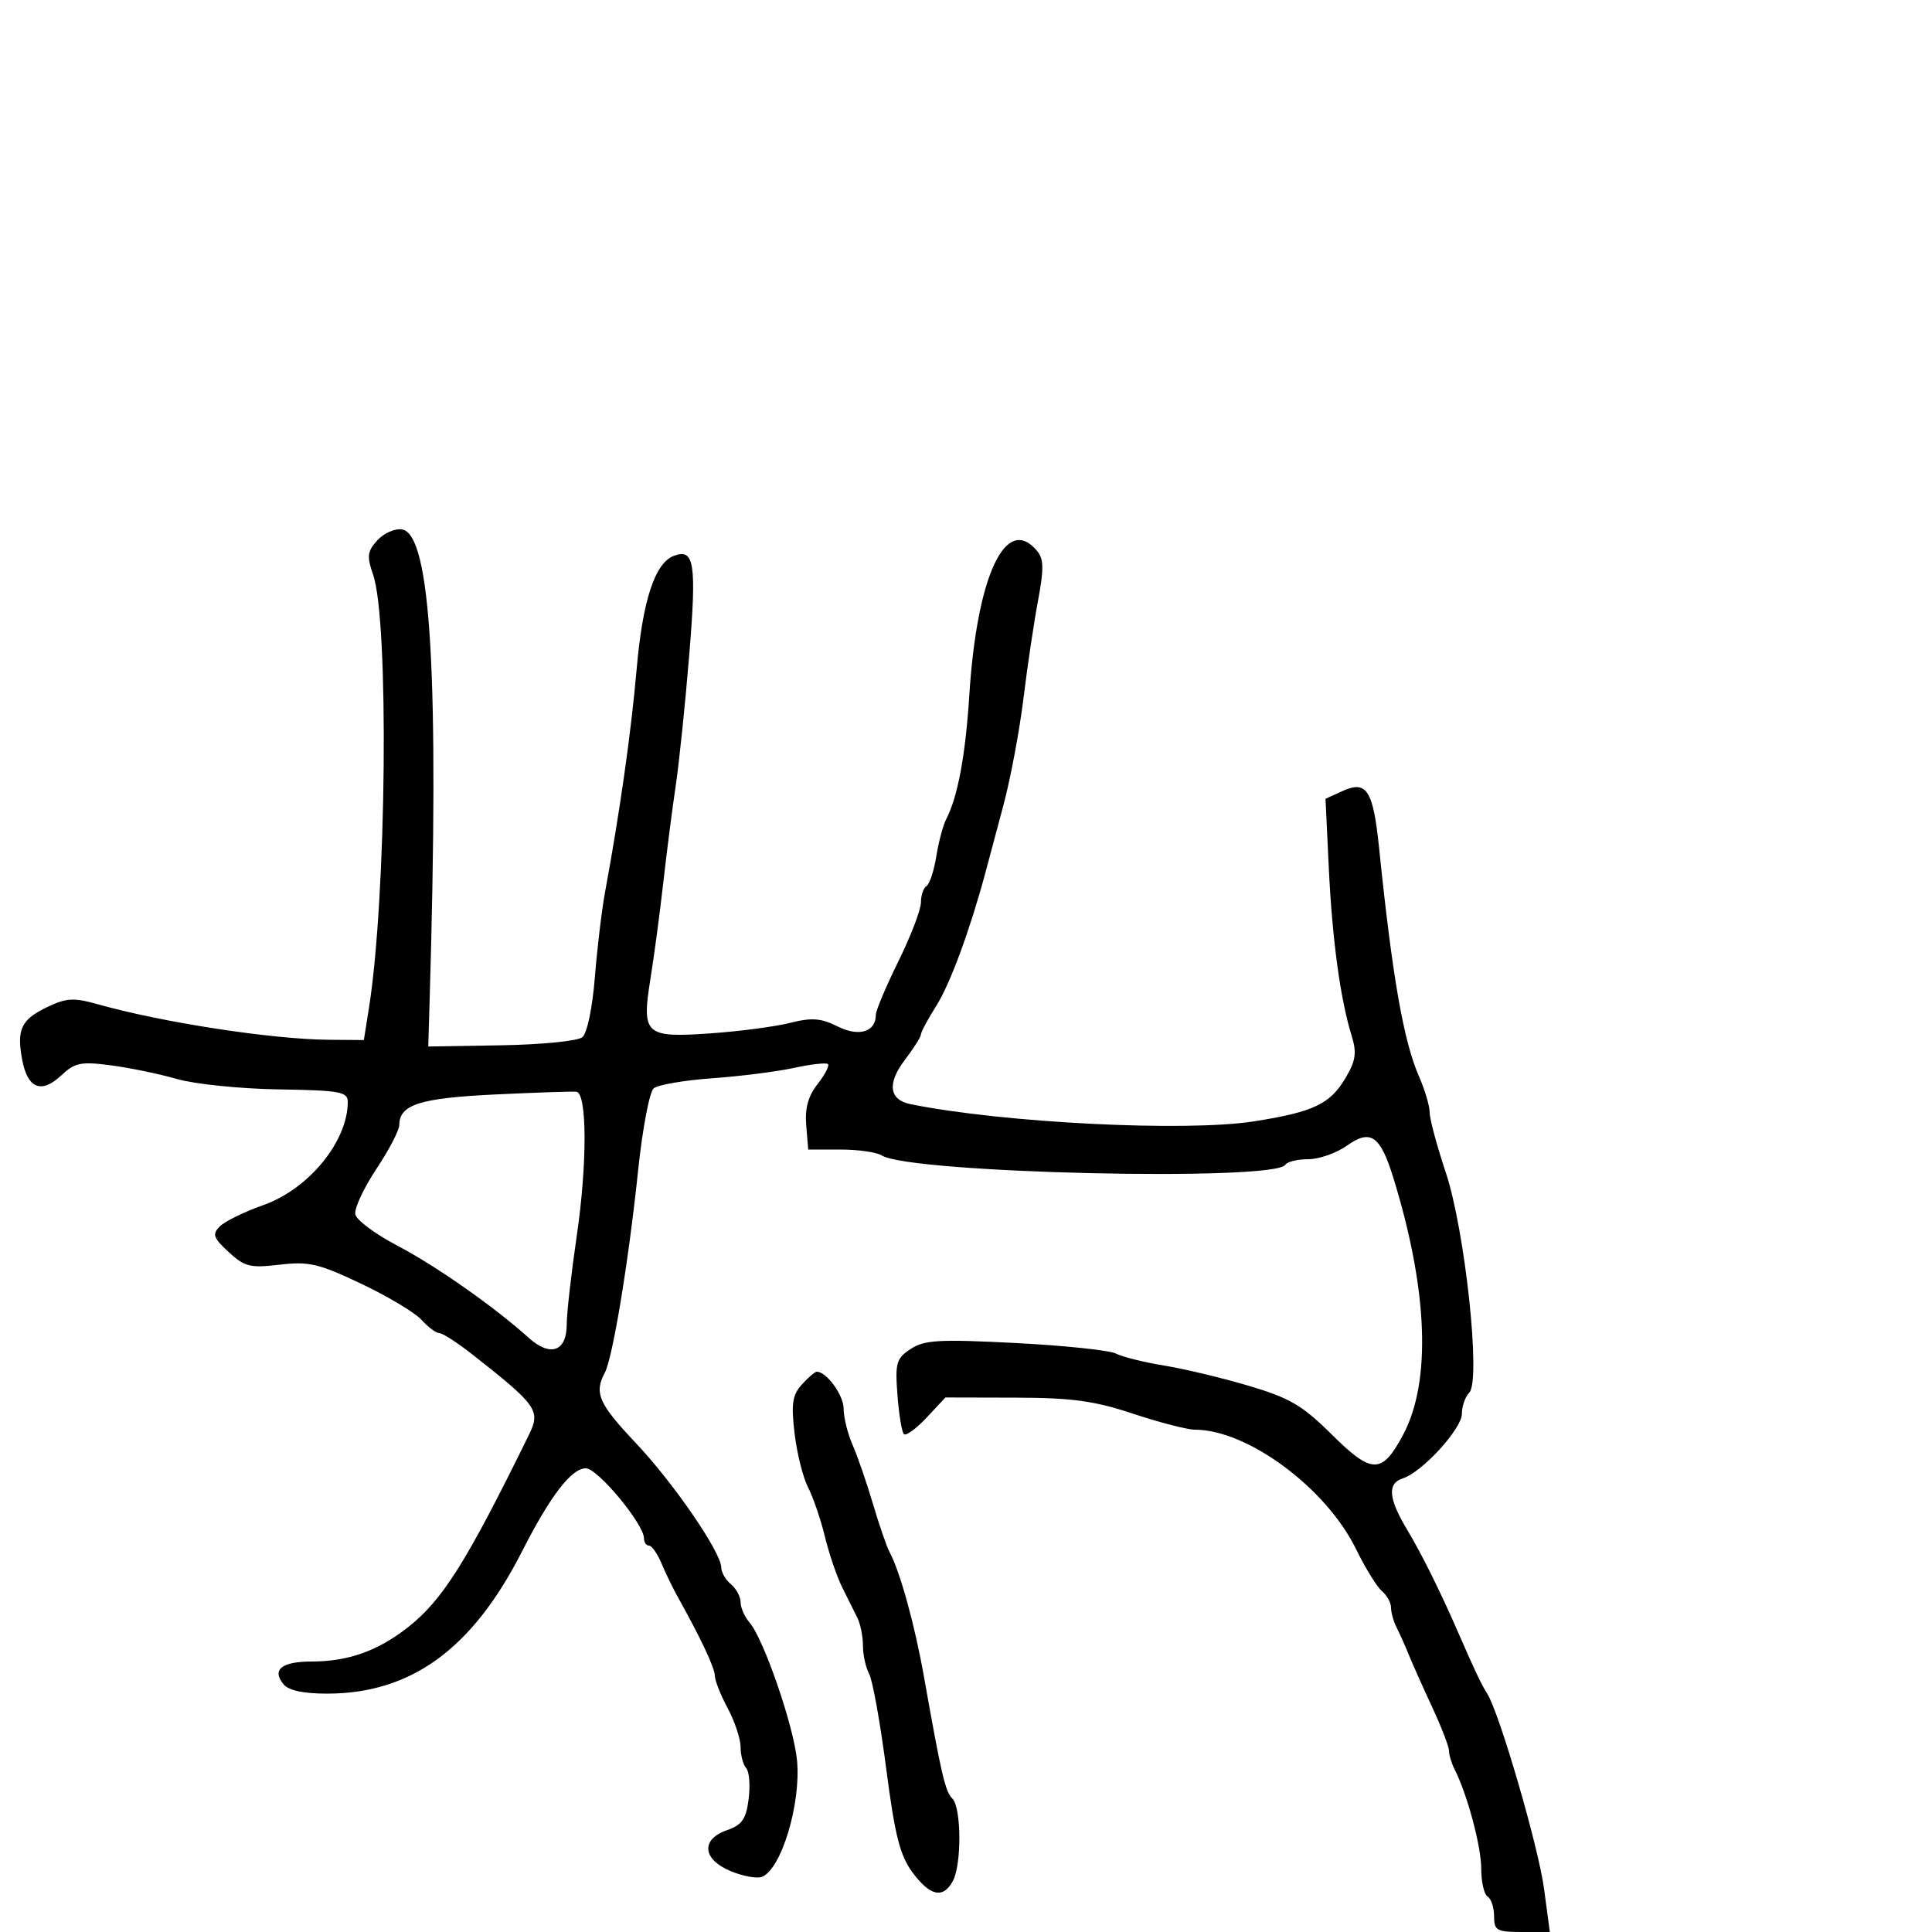 <svg xmlns="http://www.w3.org/2000/svg" width="300" height="300" viewBox="0 0 300 300" version="1.1">
  <defs/>
  <path d="M58.581,83.91 C59.576,82.811 61.296,82.044 62.404,82.206 C66.913,82.864 68.21,104.946 66.708,155.5 L66.5,162.5 L77.822,162.313 C84.074,162.209 89.719,161.648 90.429,161.059 C91.167,160.447 91.993,156.486 92.371,151.747 C92.733,147.211 93.446,141.25 93.956,138.5 C96.231,126.21 98.005,113.694 98.857,103.914 C99.786,93.25 101.688,87.441 104.62,86.316 C107.818,85.088 108.188,87.441 107.03,101.631 C106.407,109.259 105.461,118.425 104.927,122 C104.393,125.575 103.526,132.325 103,137 C102.475,141.675 101.582,148.376 101.017,151.891 C99.602,160.693 100.128,161.174 110.383,160.456 C114.847,160.143 120.38,159.414 122.677,158.834 C126.056,157.982 127.47,158.088 130.077,159.389 C133.395,161.044 136,160.243 136,157.568 C136,156.914 137.575,153.183 139.5,149.275 C141.425,145.368 143,141.259 143,140.144 C143,139.03 143.391,137.876 143.869,137.581 C144.346,137.286 145.03,135.215 145.387,132.978 C145.745,130.742 146.437,128.145 146.925,127.206 C148.712,123.772 149.924,117.279 150.51,108 C151.689,89.343 156.206,79.724 161.049,85.559 C162.083,86.805 162.109,88.364 161.178,93.309 C160.537,96.714 159.519,103.55 158.916,108.5 C158.313,113.45 156.92,120.875 155.82,125 C154.721,129.125 153.458,133.85 153.015,135.5 C150.622,144.407 147.543,152.764 145.409,156.144 C144.084,158.243 143,160.264 143,160.636 C143,161.007 141.877,162.784 140.504,164.584 C137.732,168.218 138.051,170.781 141.36,171.45 C155.774,174.366 184.104,175.786 194.709,174.124 C203.942,172.677 206.538,171.447 208.936,167.383 C210.532,164.679 210.701,163.487 209.87,160.791 C208.119,155.111 206.866,145.889 206.336,134.769 L205.824,124.037 L208.439,122.846 C212.23,121.118 213.219,122.656 214.151,131.726 C216.215,151.807 217.946,161.688 220.37,167.218 C221.267,169.263 222,171.754 222,172.753 C222,173.752 223.121,177.929 224.491,182.035 C227.506,191.068 229.996,214.404 228.143,216.257 C227.514,216.886 227,218.36 227,219.533 C227,221.855 220.841,228.598 217.855,229.546 C215.393,230.327 215.576,232.647 218.482,237.5 C220.778,241.335 223.641,247.096 226.431,253.5 C229.085,259.589 230.007,261.535 230.937,263 C232.838,265.996 238.883,286.75 239.759,293.291 L240.658,300 L236.329,300 C232.406,300 232,299.771 232,297.559 C232,296.216 231.55,294.84 231,294.5 C230.45,294.16 230.002,292.221 230.005,290.191 C230.01,286.728 227.852,278.66 225.879,274.764 C225.396,273.809 225,272.503 225,271.863 C225,271.223 223.828,268.179 222.395,265.1 C220.963,262.02 219.335,258.375 218.779,257 C218.222,255.625 217.369,253.719 216.883,252.764 C216.397,251.809 216,250.401 216,249.636 C216,248.871 215.369,247.721 214.597,247.08 C213.825,246.44 212.005,243.487 210.552,240.518 C205.915,231.04 193.704,222 185.537,222 C184.378,222 180.071,220.887 175.965,219.526 C169.899,217.516 166.467,217.047 157.651,217.026 L146.802,217 L143.872,220.137 C142.26,221.863 140.677,223.011 140.355,222.688 C140.032,222.365 139.582,219.623 139.354,216.593 C138.98,211.605 139.175,210.931 141.422,209.459 C143.554,208.062 145.842,207.934 157.701,208.543 C165.291,208.934 172.308,209.673 173.296,210.186 C174.284,210.7 177.642,211.535 180.758,212.042 C183.874,212.549 189.797,213.966 193.921,215.19 C200.273,217.075 202.24,218.231 206.794,222.748 C213.038,228.942 214.587,228.951 217.865,222.811 C222.286,214.528 221.742,200.285 216.337,182.827 C214.318,176.305 212.818,175.281 209.131,177.907 C207.514,179.058 204.825,180 203.155,180 C201.485,180 199.878,180.389 199.584,180.865 C197.957,183.496 141.226,182.186 136.925,179.417 C136.141,178.913 133.25,178.5 130.5,178.5 L125.5,178.5 L125.189,174.736 C124.97,172.09 125.495,170.187 126.953,168.333 C128.094,166.882 128.821,165.488 128.568,165.235 C128.315,164.982 125.946,165.245 123.304,165.821 C120.662,166.396 114.946,167.122 110.603,167.433 C106.259,167.745 102.168,168.446 101.511,168.991 C100.853,169.537 99.763,175.274 99.087,181.741 C97.603,195.938 95.142,210.866 93.905,213.178 C92.232,216.304 92.975,217.984 98.708,224.048 C104.6,230.28 112,241.064 112,243.418 C112,244.153 112.675,245.315 113.5,246 C114.325,246.685 115,247.942 115,248.794 C115,249.646 115.617,251.053 116.371,251.921 C118.596,254.483 123.283,268.099 123.767,273.41 C124.381,280.15 121.31,290.283 118.304,291.437 C117.525,291.736 115.338,291.333 113.444,290.541 C109.064,288.711 108.789,285.618 112.88,284.192 C115.228,283.373 115.85,282.479 116.249,279.344 C116.518,277.23 116.347,275.073 115.869,274.55 C115.391,274.028 115,272.563 115,271.296 C115,270.029 114.1,267.314 113,265.261 C111.9,263.209 111,260.937 111,260.213 C111,259.007 108.809,254.347 105.258,248 C104.489,246.625 103.343,244.262 102.711,242.75 C102.079,241.238 101.21,240 100.781,240 C100.351,240 100,239.498 100,238.884 C100,236.663 92.81,228 90.966,228 C88.723,228 85.469,232.247 81.022,240.975 C73.351,256.032 63.874,262.95 50.872,262.985 C47.15,262.995 44.836,262.507 44.036,261.544 C42.153,259.274 43.725,258 48.41,258 C54.022,258 58.624,256.372 63.271,252.743 C68.705,248.5 72.422,242.597 82.148,222.764 C83.982,219.025 83.398,218.203 73.26,210.25 C70.982,208.463 68.711,207 68.214,207 C67.717,207 66.476,206.078 65.456,204.951 C64.436,203.824 60.222,201.298 56.091,199.338 C49.491,196.206 47.956,195.847 43.428,196.379 C38.835,196.919 37.975,196.706 35.502,194.414 C33.105,192.193 32.921,191.65 34.148,190.423 C34.929,189.642 37.949,188.165 40.858,187.14 C47.932,184.649 54,177.243 54,171.1 C54,169.526 52.804,169.311 43.25,169.16 C37.337,169.067 30.25,168.343 27.5,167.552 C24.75,166.761 20.118,165.802 17.208,165.422 C12.551,164.814 11.626,165.003 9.508,166.992 C6.421,169.892 4.285,169.035 3.445,164.56 C2.558,159.829 3.288,158.307 7.382,156.355 C10.313,154.957 11.472,154.895 15.163,155.935 C25.198,158.765 42.192,161.382 51,161.455 L56.5,161.5 L57.294,156.5 C60.026,139.297 60.429,96.358 57.926,89.204 C56.942,86.392 57.038,85.616 58.581,83.91 Z M76.898,169.947 C65.209,170.504 62,171.528 62,174.703 C62,175.505 60.39,178.587 58.421,181.553 C56.453,184.518 54.991,187.673 55.171,188.563 C55.352,189.453 58.277,191.633 61.67,193.407 C67.65,196.534 76.789,202.943 82.087,207.727 C85.45,210.763 88,209.87 88,205.658 C88,203.937 88.7,197.758 89.555,191.927 C91.199,180.716 91.172,169.747 89.5,169.526 C88.95,169.454 83.279,169.643 76.898,169.947 Z M124.515,214.983 C125.502,213.892 126.542,213 126.826,213 C128.36,213 131,216.64 131,218.754 C131,220.098 131.623,222.616 132.384,224.349 C133.145,226.082 134.568,230.2 135.545,233.5 C136.523,236.8 137.686,240.175 138.13,241 C139.757,244.023 142.04,252.287 143.46,260.291 C146.185,275.648 146.774,278.174 147.887,279.287 C149.289,280.689 149.343,289.491 147.965,292.066 C146.462,294.873 144.434,294.448 141.692,290.75 C139.747,288.127 138.959,285.014 137.609,274.625 C136.689,267.544 135.501,260.936 134.968,259.941 C134.436,258.946 134,256.971 134,255.552 C134,254.134 133.614,252.191 133.143,251.236 C132.671,250.281 131.61,248.15 130.785,246.5 C129.959,244.85 128.746,241.295 128.089,238.599 C127.433,235.903 126.252,232.455 125.466,230.935 C124.681,229.416 123.741,225.651 123.379,222.569 C122.838,217.966 123.041,216.612 124.515,214.983 Z"/>
</svg>

